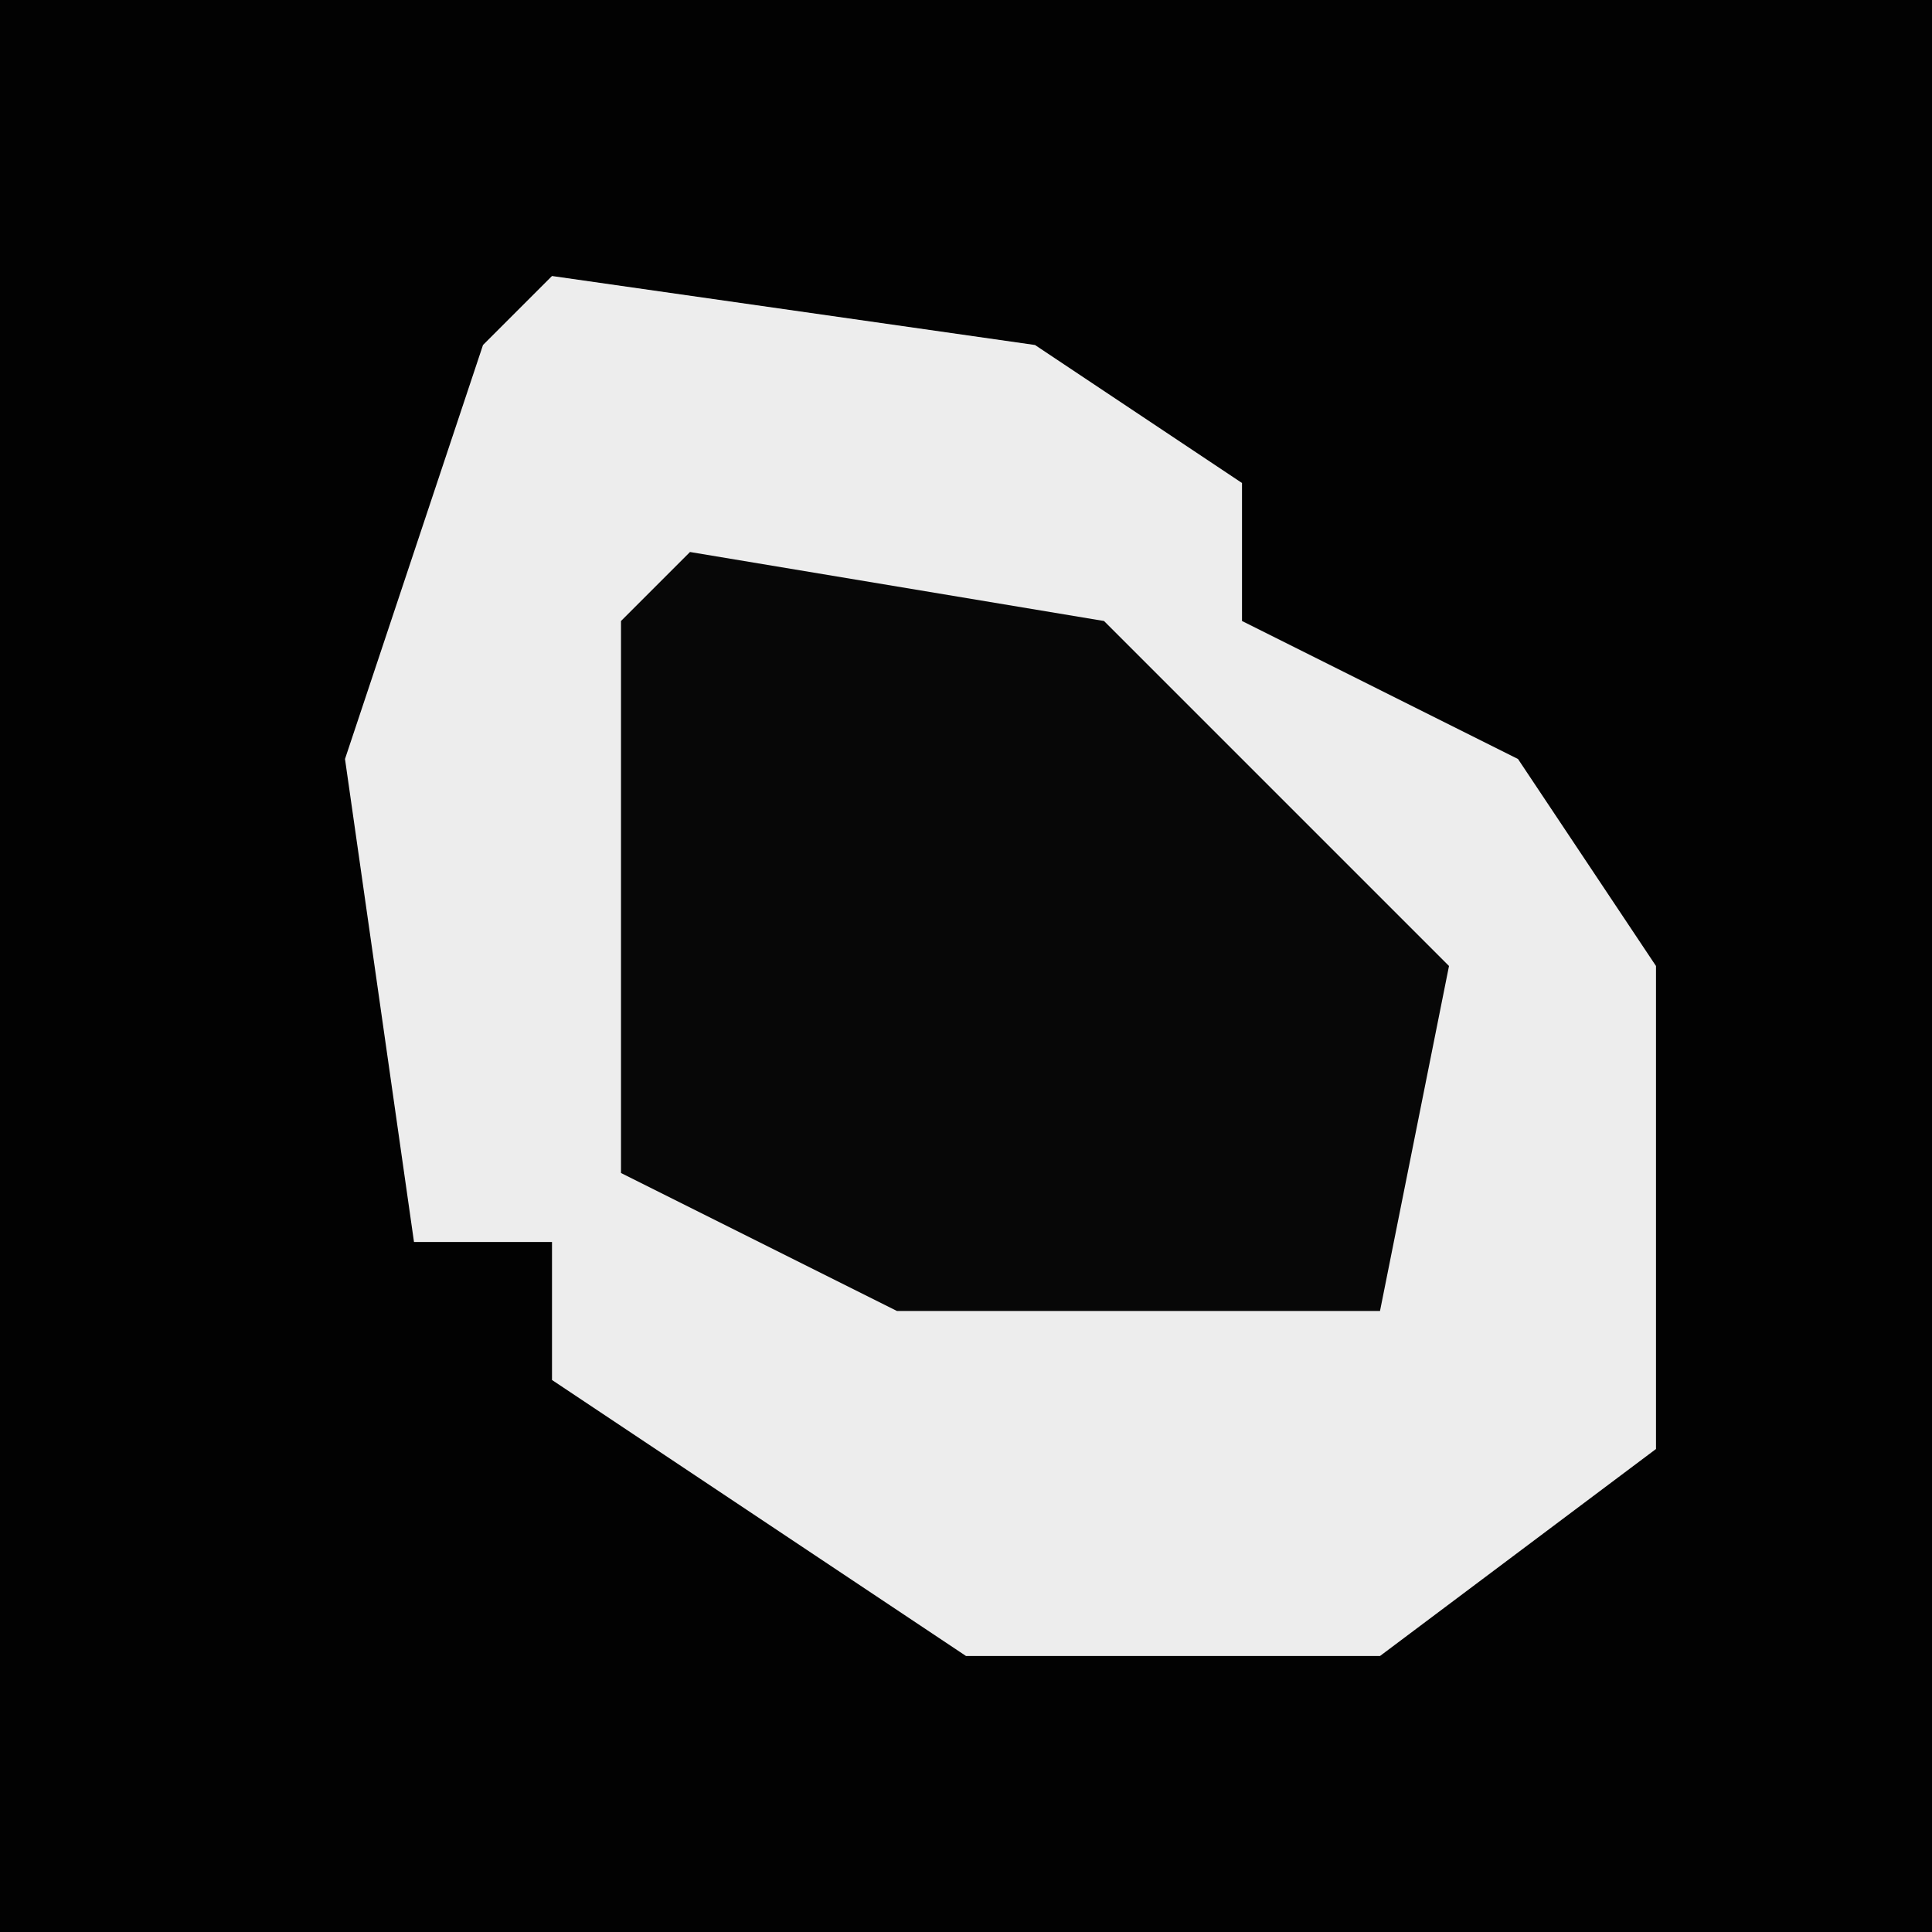 <?xml version="1.0" encoding="UTF-8"?>
<svg version="1.1" xmlns="http://www.w3.org/2000/svg" width="28" height="28">
<path d="M0,0 L28,0 L28,28 L0,28 Z " fill="#020202" transform="translate(0,0)"/>
<path d="M0,0 L7,1 L10,3 L10,5 L14,7 L16,10 L16,17 L12,20 L6,20 L0,16 L0,14 L-2,14 L-3,7 L-1,1 Z " fill="#EDEDED" transform="translate(8,4)"/>
<path d="M0,0 L6,1 L11,6 L10,11 L3,11 L-1,9 L-1,1 Z " fill="#070707" transform="translate(10,8)"/>
</svg>
